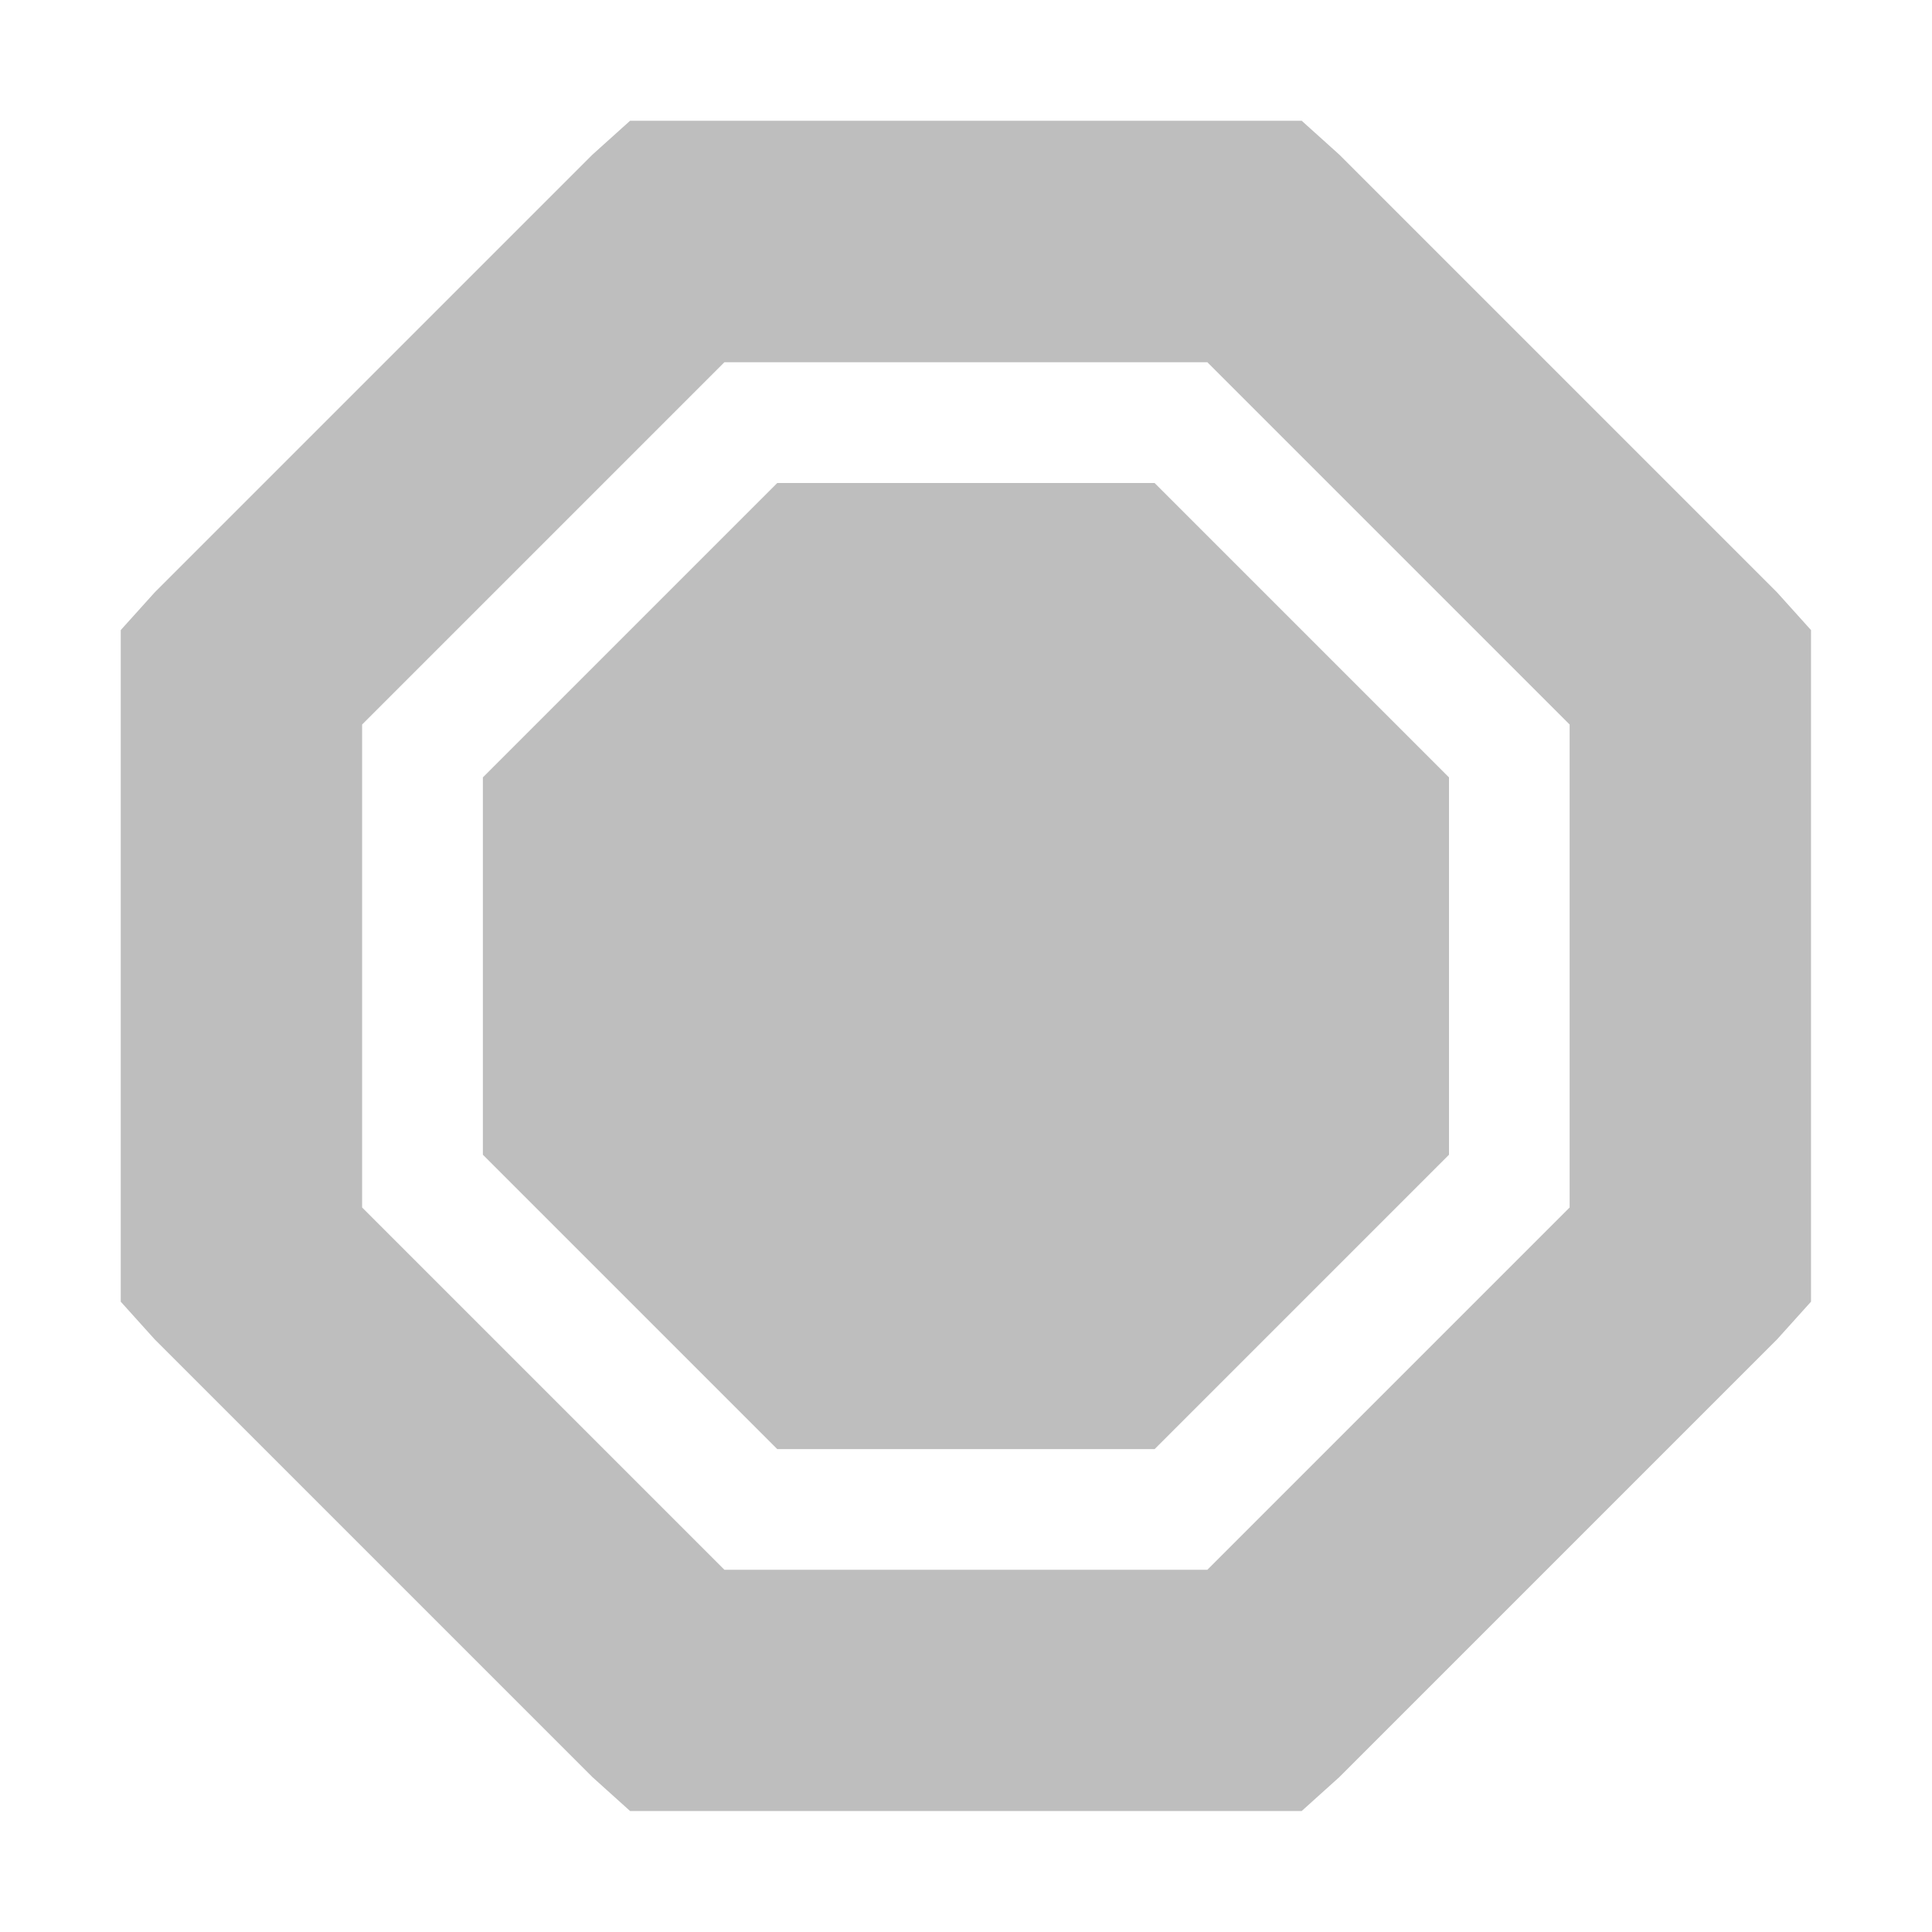 <?xml version='1.0' encoding='UTF-8' standalone='no'?>
<!-- Created with Inkscape (http://www.inkscape.org/) -->

<svg xmlns:cc='http://creativecommons.org/ns#' xmlns:dc='http://purl.org/dc/elements/1.1/' sodipodi:docname='process-stop-symbolic.svg' inkscape:export-filename='/home/sam/source-symbolic.png' inkscape:export-xdpi='270' inkscape:export-ydpi='270' height='16' id='svg7384' xmlns:inkscape='http://www.inkscape.org/namespaces/inkscape' xmlns:osb='http://www.openswatchbook.org/uri/2009/osb' xmlns:rdf='http://www.w3.org/1999/02/22-rdf-syntax-ns#' xmlns:sodipodi='http://sodipodi.sourceforge.net/DTD/sodipodi-0.dtd' style='enable-background:new' xmlns:svg='http://www.w3.org/2000/svg' version='1.1' inkscape:version='0.48.4 r9939' width='16' xmlns='http://www.w3.org/2000/svg'>
  <sodipodi:namedview inkscape:bbox-nodes='true' inkscape:bbox-paths='true' bordercolor='#666666' borderlayer='false' borderopacity='1' inkscape:current-layer='layer12' inkscape:cx='-152.03144' inkscape:cy='-30.93416' gridtolerance='10' inkscape:guide-bbox='true' guidetolerance='10' id='namedview88' inkscape:object-nodes='true' inkscape:object-paths='true' objecttolerance='10' pagecolor='#333333' inkscape:pageopacity='1' inkscape:pageshadow='2' showborder='false' showgrid='false' showguides='true' inkscape:showpageshadow='false' inkscape:snap-bbox='true' inkscape:snap-bbox-edge-midpoints='false' inkscape:snap-bbox-midpoints='false' inkscape:snap-center='false' inkscape:snap-global='true' inkscape:snap-grids='true' inkscape:snap-intersection-paths='true' inkscape:snap-midpoints='true' inkscape:snap-nodes='true' inkscape:snap-object-midpoints='true' inkscape:snap-others='true' inkscape:snap-page='false' inkscape:snap-smooth-nodes='true' inkscape:snap-to-guides='true' inkscape:window-height='716' inkscape:window-maximized='1' inkscape:window-width='1366' inkscape:window-x='0' inkscape:window-y='27' inkscape:zoom='1'>
    <inkscape:grid color='#000000' dotted='false' empcolor='#0800ff' empopacity='0.463' empspacing='4' enabled='true' id='grid4866' opacity='0.165' originx='-204.032px' originy='-254.938px' snapvisiblegridlinesonly='true' spacingx='0.25px' spacingy='0.25px' type='xygrid' visible='true'/>
  </sodipodi:namedview>
  <title id='title8473'>Moka Symbolic Icon Theme</title>
  <defs id='defs7386'>
    <linearGradient id='linearGradient5606' osb:paint='solid'>
      <stop id='stop5608' offset='0' style='stop-color:#000000;stop-opacity:1;'/>
    </linearGradient>
    <filter inkscape:collect='always' color-interpolation-filters='sRGB' id='filter7554'>
      <feBlend inkscape:collect='always' id='feBlend7556' in2='BackgroundImage' mode='darken'/>
    </filter>
  </defs>
  <g inkscape:groupmode='layer' id='layer9' inkscape:label='status' style='display:inline' transform='translate(-445.032,37.938)'/>
  <g inkscape:groupmode='layer' id='layer10' inkscape:label='devices' style='display:inline;filter:url(#filter7554)' transform='translate(-445.032,37.938)'/>
  <g inkscape:groupmode='layer' id='layer1' inkscape:label='places' style='display:inline' transform='translate(-204.032,-579.062)'/>
  <g inkscape:groupmode='layer' id='layer14' inkscape:label='mimetypes' style='display:inline' transform='translate(-445.032,37.938)'/>
  <g inkscape:groupmode='layer' id='layer15' inkscape:label='emblems' style='display:inline' transform='translate(-445.032,37.938)'/>
  <g inkscape:groupmode='layer' id='g71291' inkscape:label='emotes' style='display:inline' transform='translate(-445.032,37.938)'/>
  <g inkscape:groupmode='layer' id='layer2' inkscape:label='categories' style='display:inline' transform='translate(-204.032,-429.062)'/>
  <g inkscape:groupmode='layer' id='g6058' inkscape:label='apps' style='display:inline' transform='translate(-204.032,-429.062)'/>
  <g inkscape:groupmode='layer' id='layer12' inkscape:label='actions' style='display:inline' transform='translate(-445.032,37.938)'>
        <path inkscape:connector-curvature='0' d='m 450.25,-36.938 -0.312,0.281 -3.625,3.625 -0.281,0.312 0,0.406 0,4.75 0,0.406 0.281,0.312 3.625,3.625 0.312,0.281 0.406,0 4.75,0 0.406,0 0.312,-0.281 3.625,-3.625 0.281,-0.312 0,-0.406 0,-4.75 0,-0.406 -0.281,-0.312 -3.625,-3.625 -0.312,-0.281 -0.406,0 -4.75,0 -0.406,0 z m 0.781,2 4,0 3,3 0,4 -3,3 -4,0 -3,-3 0,-4 3,-3 z m 0.438,1 -2.438,2.438 0,3.125 2.438,2.438 3.125,0 2.438,-2.438 0,-3.125 -2.438,-2.438 -3.125,0 z' id='path8974' style='font-size:medium;font-style:normal;font-variant:normal;font-weight:normal;font-stretch:normal;text-indent:0;text-align:start;text-decoration:none;line-height:normal;letter-spacing:normal;word-spacing:normal;text-transform:none;direction:ltr;block-progression:tb;writing-mode:lr-tb;text-anchor:start;baseline-shift:baseline;color:#000000;fill:#bebebe;fill-opacity:1;stroke:none;stroke-width:1;marker:none;visibility:visible;display:inline;overflow:visible;enable-background:accumulate;font-family:Sans;-inkscape-font-specification:Sans'/>
  </g>
</svg>
